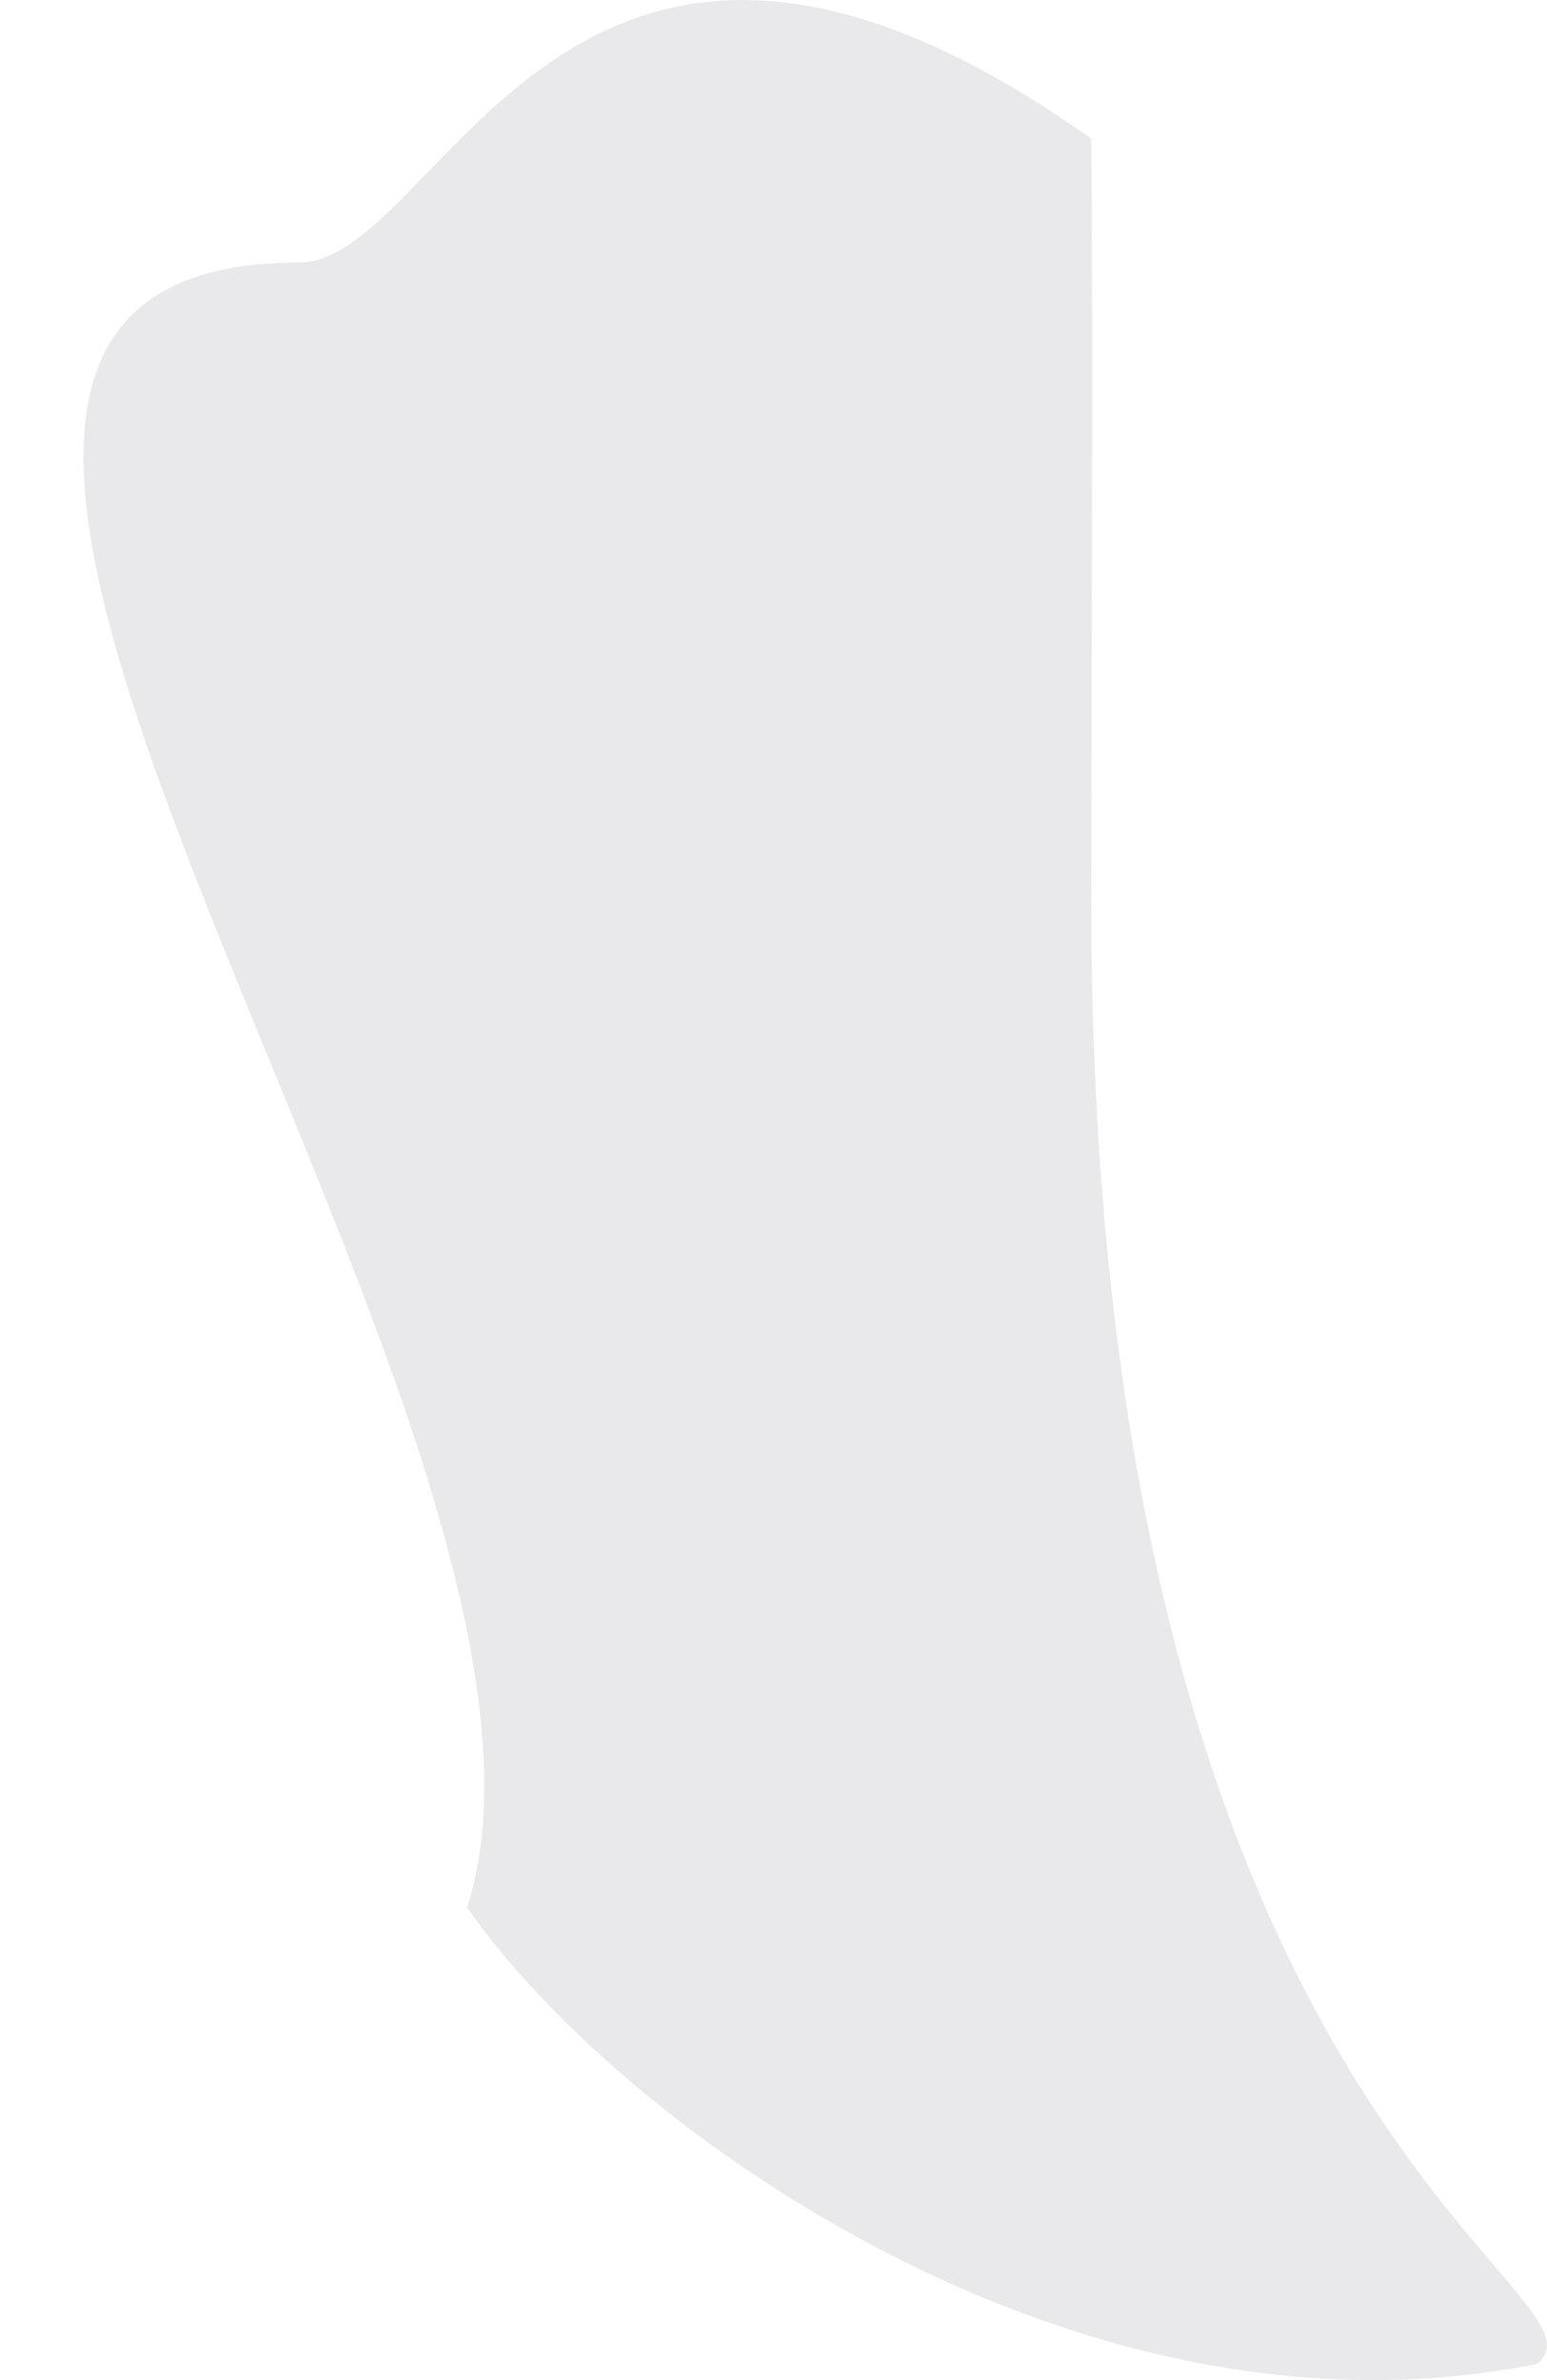 <svg width="13" height="20" viewBox="0 0 13 20" fill="none" xmlns="http://www.w3.org/2000/svg">
<path d="M12.916 19.864C9.02 20.652 5.175 17.834 3.926 16.029C5.213 11.998 -2.732 2.206 2.512 2.206C3.724 2.206 4.76 -1.967 9.17 1.166C9.186 2.432 9.17 6.816 9.17 7.562C9.17 17.896 13.665 19.271 12.916 19.864Z" fill="#E9E9EB"/>
</svg>
